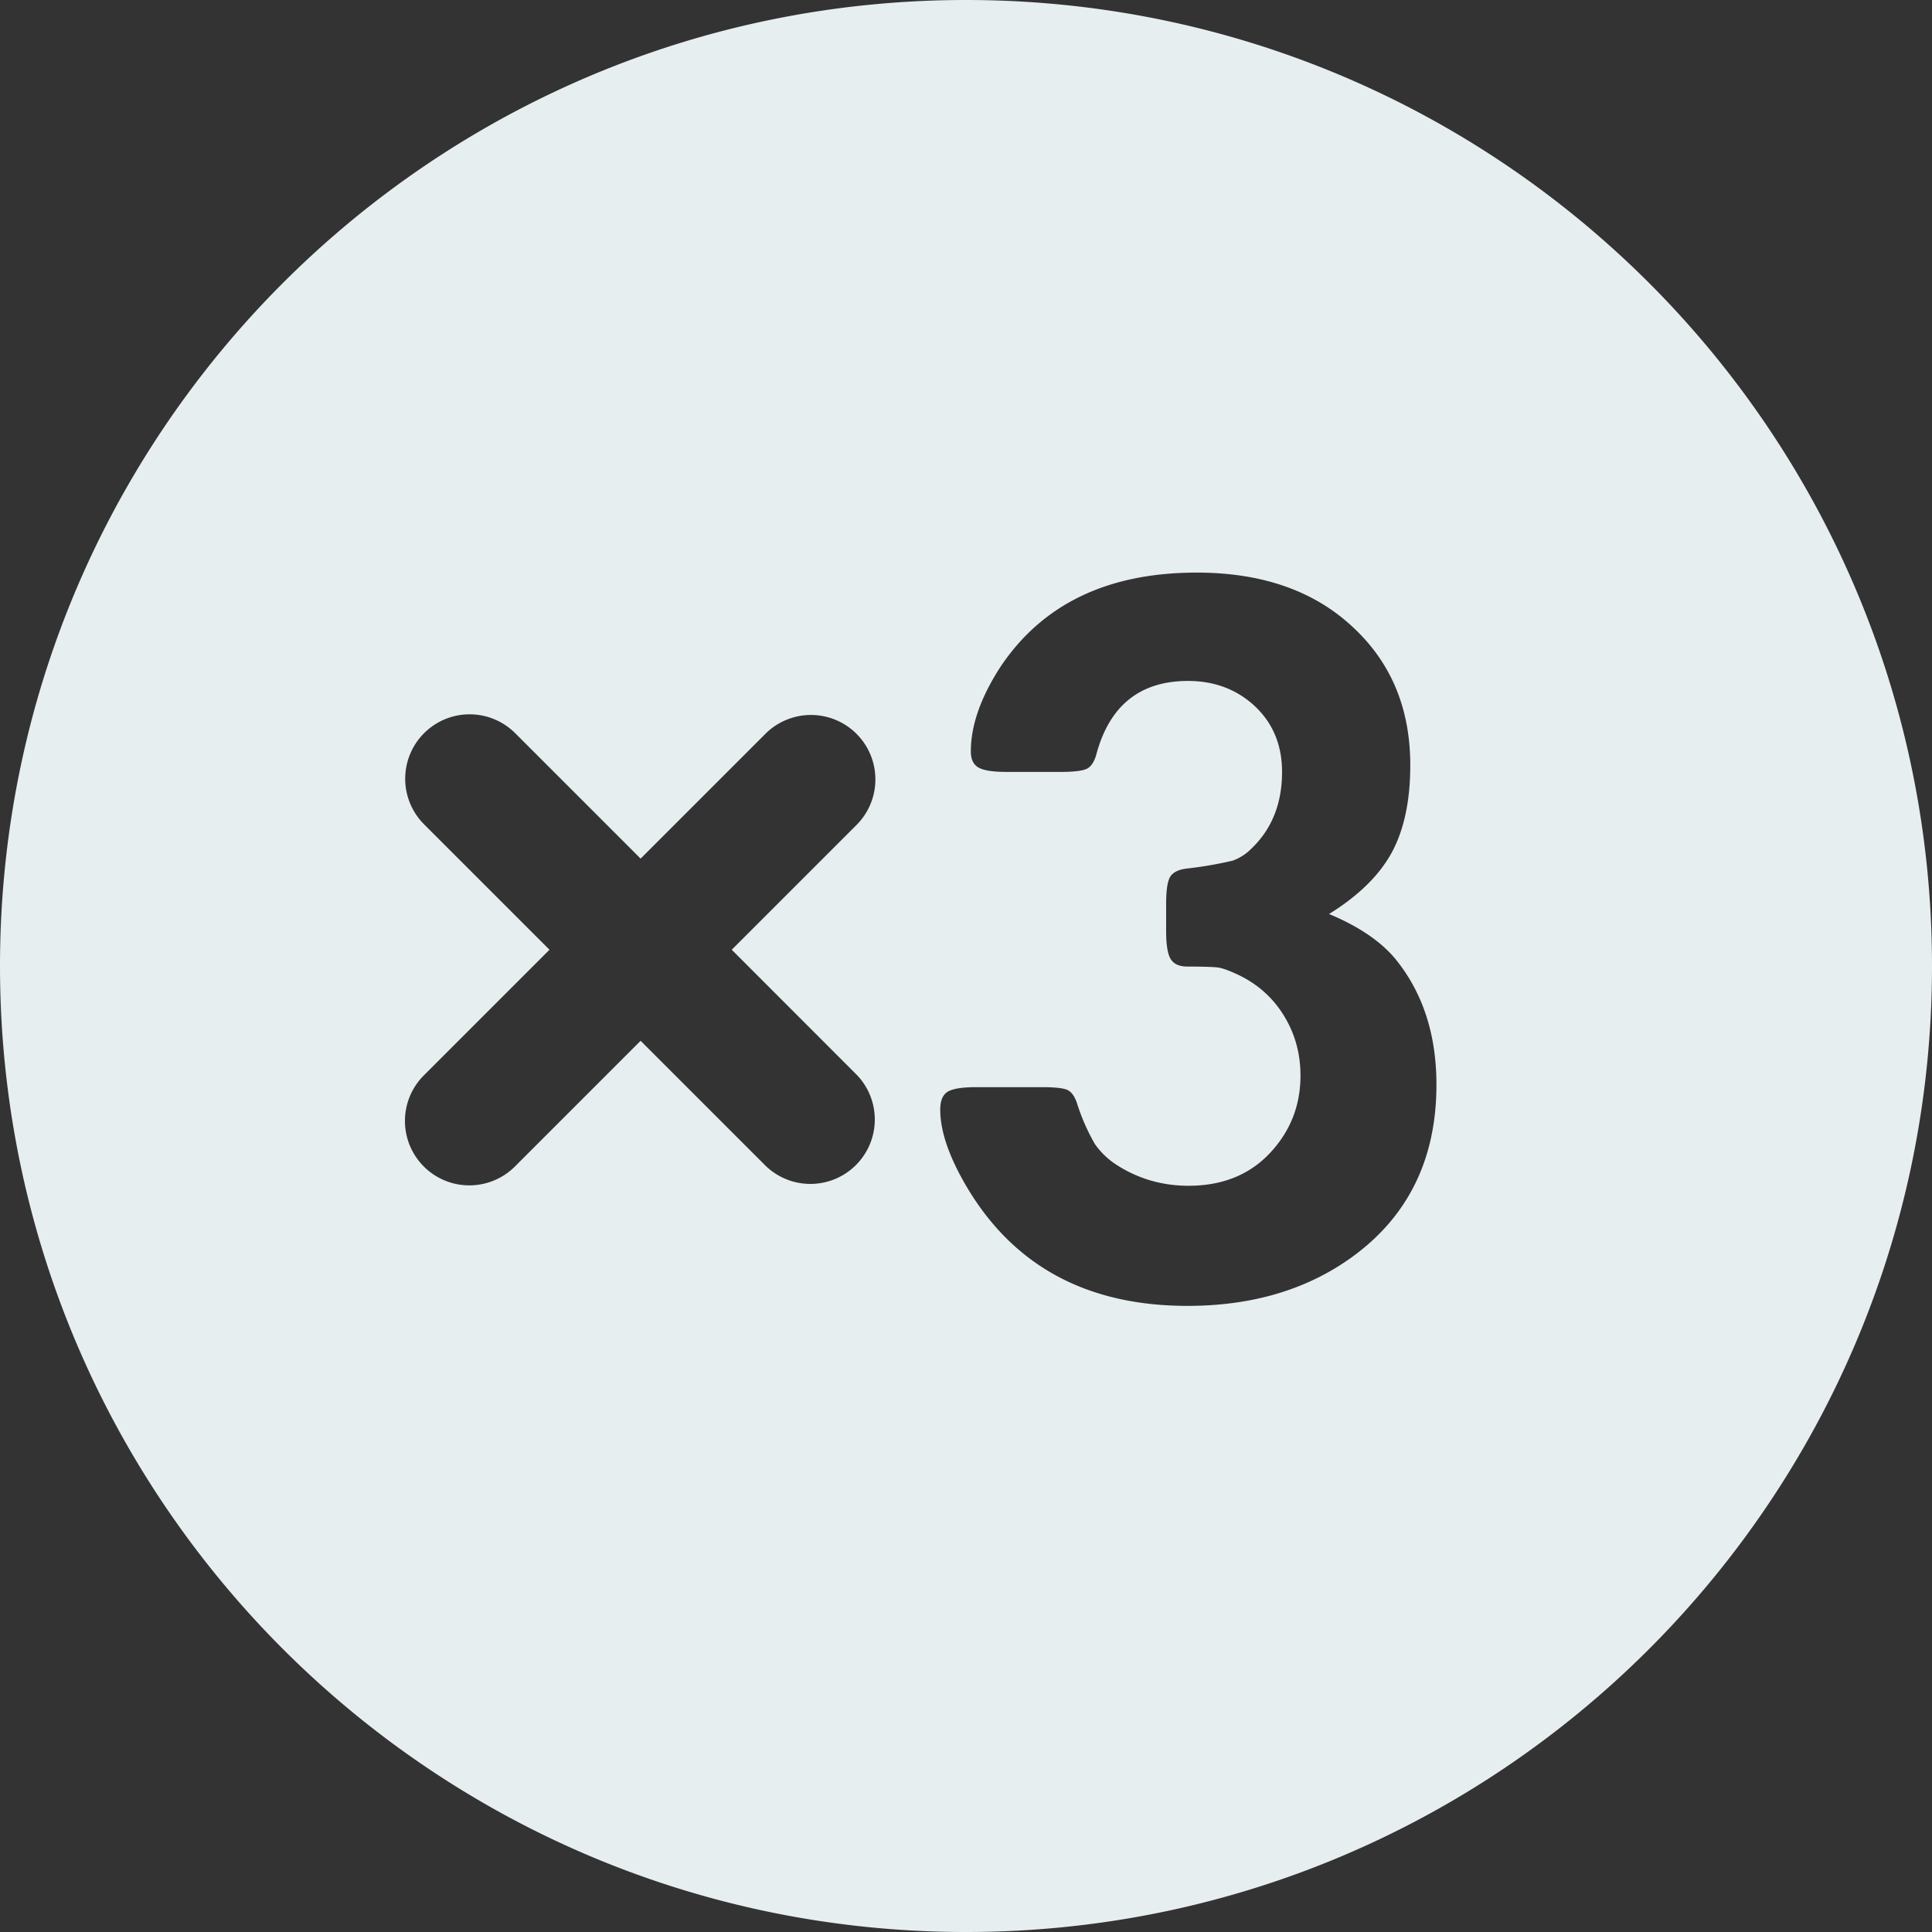 <svg xmlns="http://www.w3.org/2000/svg" width="24" height="24" viewBox="0 0 24 24">
    <rect x="0" y="0" width="24" height="24" fill="#333333" stroke="none"/>
    <path fill="#E7EEF0" fill-rule="evenodd" d="M9.09 11.798l1.55-1.55a.8.8 0 1 0-1.132-1.132l-1.55 1.55L6.4 9.108a.8.8 0 0 0-1.132 1.132l1.558 1.558-1.561 1.561a.8.8 0 1 0 1.131 1.132l1.562-1.562 1.558 1.558a.8.8 0 0 0 1.131-1.131L9.09 11.798zM12 24C5.373 24 0 18.627 0 12S5.373 0 12 0s12 5.373 12 12-5.373 12-12 12zm4.51-12.646c.364-.225.623-.479.778-.762.154-.284.231-.646.231-1.086 0-.698-.234-1.267-.704-1.707-.483-.457-1.132-.686-1.949-.686-1.109 0-1.923.394-2.444 1.18-.24.373-.362.72-.362 1.042 0 .097.032.164.096.2.063.036.18.054.349.054h.673c.165 0 .274-.014.327-.041.052-.028.092-.09.117-.188.165-.6.544-.901 1.136-.901.313 0 .58.095.8.286.245.215.368.497.368.844 0 .393-.127.71-.38.952a.62.62 0 0 1-.232.15 4.902 4.902 0 0 1-.568.098c-.106.012-.176.047-.21.104-.034.057-.05.17-.05.34v.33c0 .17.018.286.056.35.039.063.108.094.21.094.207 0 .336.005.387.013.05.008.127.036.229.083.245.114.438.283.577.507.14.225.21.474.21.75 0 .342-.106.64-.318.894-.262.318-.62.476-1.072.476-.326 0-.625-.086-.895-.26a.965.965 0 0 1-.27-.26 2.534 2.534 0 0 1-.22-.502c-.029-.088-.069-.144-.12-.168-.05-.023-.156-.035-.317-.035h-.819c-.174 0-.291.02-.352.057-.062.039-.092.113-.092.223 0 .27.112.594.336.97.584.978 1.496 1.467 2.736 1.467.787 0 1.458-.194 2.012-.584.72-.508 1.08-1.23 1.08-2.164 0-.627-.172-1.15-.515-1.568-.182-.216-.455-.4-.819-.552z"/>
</svg>
